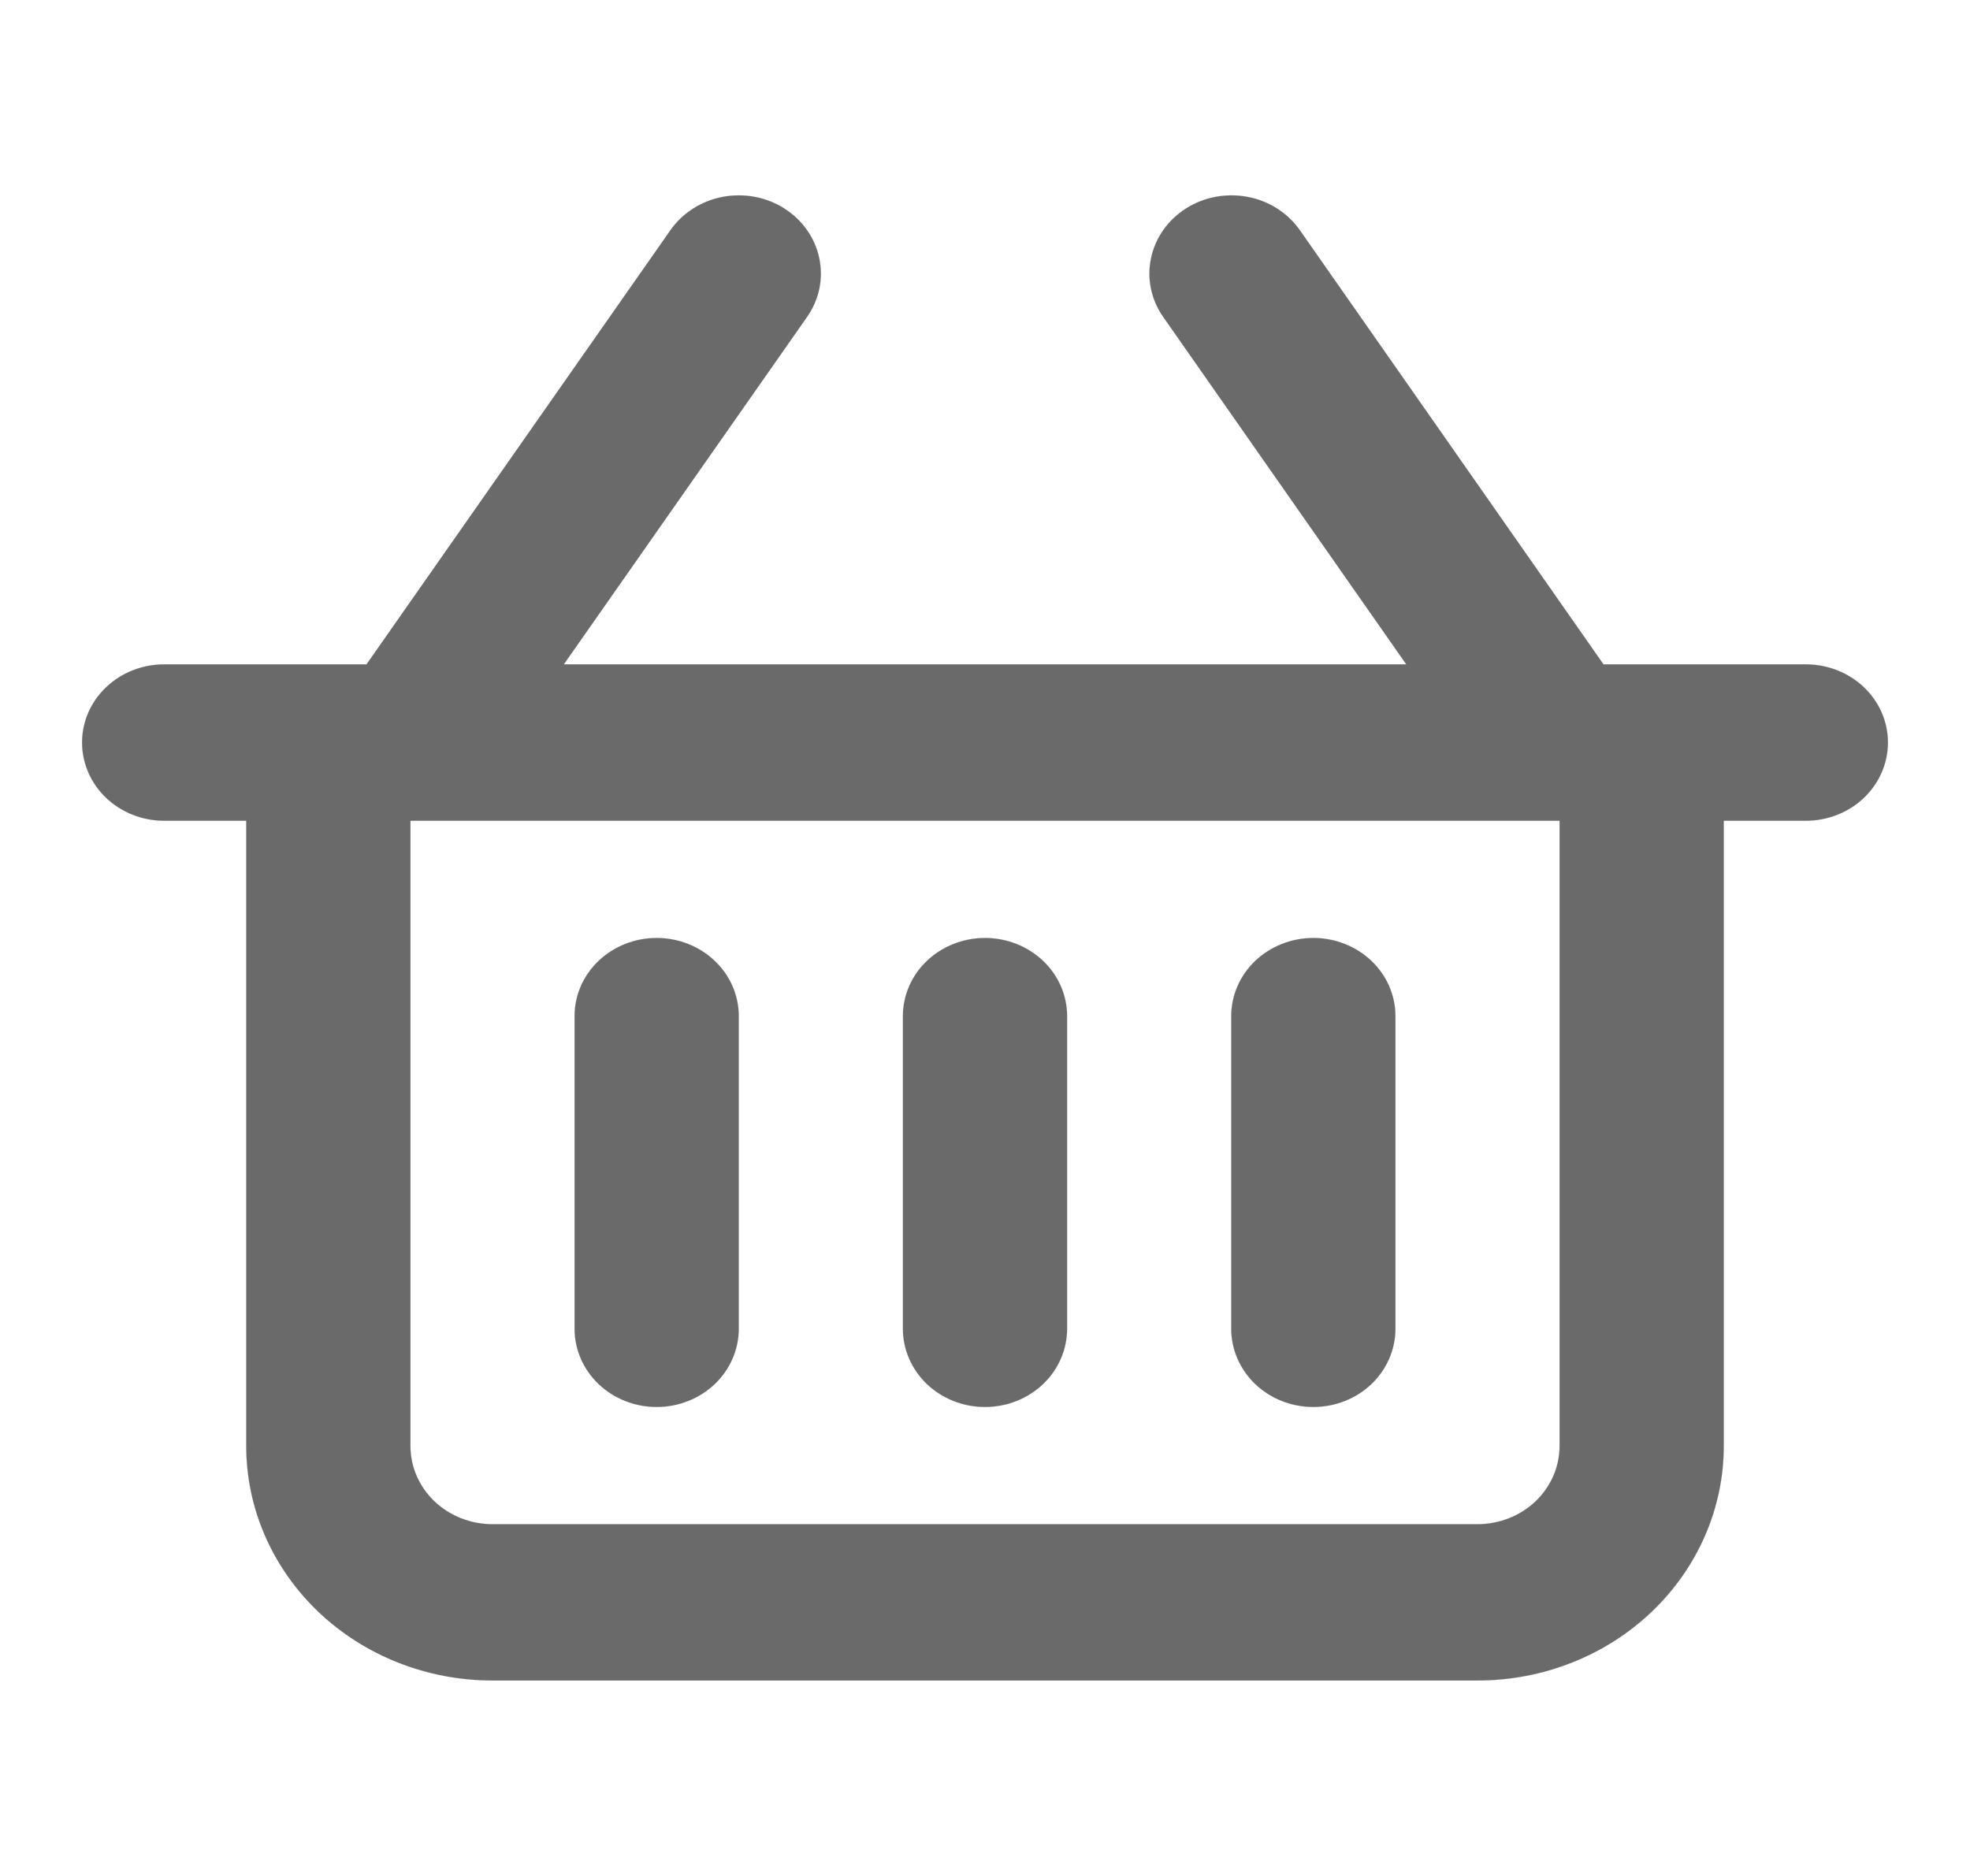 <svg width="21" height="20" viewBox="0 0 21 20" fill="none" xmlns="http://www.w3.org/2000/svg">
<path d="M19.25 7.083H17.093L13.856 2.454C13.727 2.27 13.527 2.142 13.299 2.099C13.071 2.056 12.835 2.1 12.642 2.223C12.449 2.346 12.315 2.536 12.27 2.753C12.224 2.97 12.271 3.195 12.4 3.379L14.991 7.083H6.01L8.603 3.379C8.732 3.195 8.779 2.97 8.733 2.753C8.688 2.536 8.554 2.346 8.361 2.223C8.168 2.1 7.931 2.056 7.704 2.099C7.476 2.142 7.276 2.27 7.147 2.454L3.907 7.083H1.75C1.518 7.083 1.295 7.171 1.131 7.327C0.967 7.483 0.875 7.695 0.875 7.916C0.875 8.137 0.967 8.349 1.131 8.506C1.295 8.662 1.518 8.75 1.75 8.75H2.625V15.416C2.625 16.079 2.902 16.715 3.394 17.184C3.886 17.653 4.554 17.916 5.25 17.916H15.75C16.446 17.916 17.114 17.653 17.606 17.184C18.098 16.715 18.375 16.079 18.375 15.416V8.75H19.25C19.482 8.75 19.705 8.662 19.869 8.506C20.033 8.349 20.125 8.137 20.125 7.916C20.125 7.695 20.033 7.483 19.869 7.327C19.705 7.171 19.482 7.083 19.25 7.083ZM16.625 15.416C16.625 15.637 16.533 15.849 16.369 16.006C16.205 16.162 15.982 16.25 15.75 16.25H5.25C5.018 16.25 4.795 16.162 4.631 16.006C4.467 15.849 4.375 15.637 4.375 15.416V8.75H16.625V15.416ZM6.125 14.166V10.833C6.125 10.612 6.217 10.4 6.381 10.244C6.545 10.088 6.768 10 7 10C7.232 10 7.455 10.088 7.619 10.244C7.783 10.4 7.875 10.612 7.875 10.833V14.166C7.875 14.387 7.783 14.599 7.619 14.756C7.455 14.912 7.232 15 7 15C6.768 15 6.545 14.912 6.381 14.756C6.217 14.599 6.125 14.387 6.125 14.166ZM9.625 14.166V10.833C9.625 10.612 9.717 10.4 9.881 10.244C10.045 10.088 10.268 10 10.5 10C10.732 10 10.955 10.088 11.119 10.244C11.283 10.4 11.375 10.612 11.375 10.833V14.166C11.375 14.387 11.283 14.599 11.119 14.756C10.955 14.912 10.732 15 10.5 15C10.268 15 10.045 14.912 9.881 14.756C9.717 14.599 9.625 14.387 9.625 14.166ZM13.125 14.166V10.833C13.125 10.612 13.217 10.4 13.381 10.244C13.545 10.088 13.768 10 14 10C14.232 10 14.455 10.088 14.619 10.244C14.783 10.4 14.875 10.612 14.875 10.833V14.166C14.875 14.387 14.783 14.599 14.619 14.756C14.455 14.912 14.232 15 14 15C13.768 15 13.545 14.912 13.381 14.756C13.217 14.599 13.125 14.387 13.125 14.166Z" fill="#6A6A6A" stroke="#6A6A6A" stroke-width="0.001"/>
</svg>
